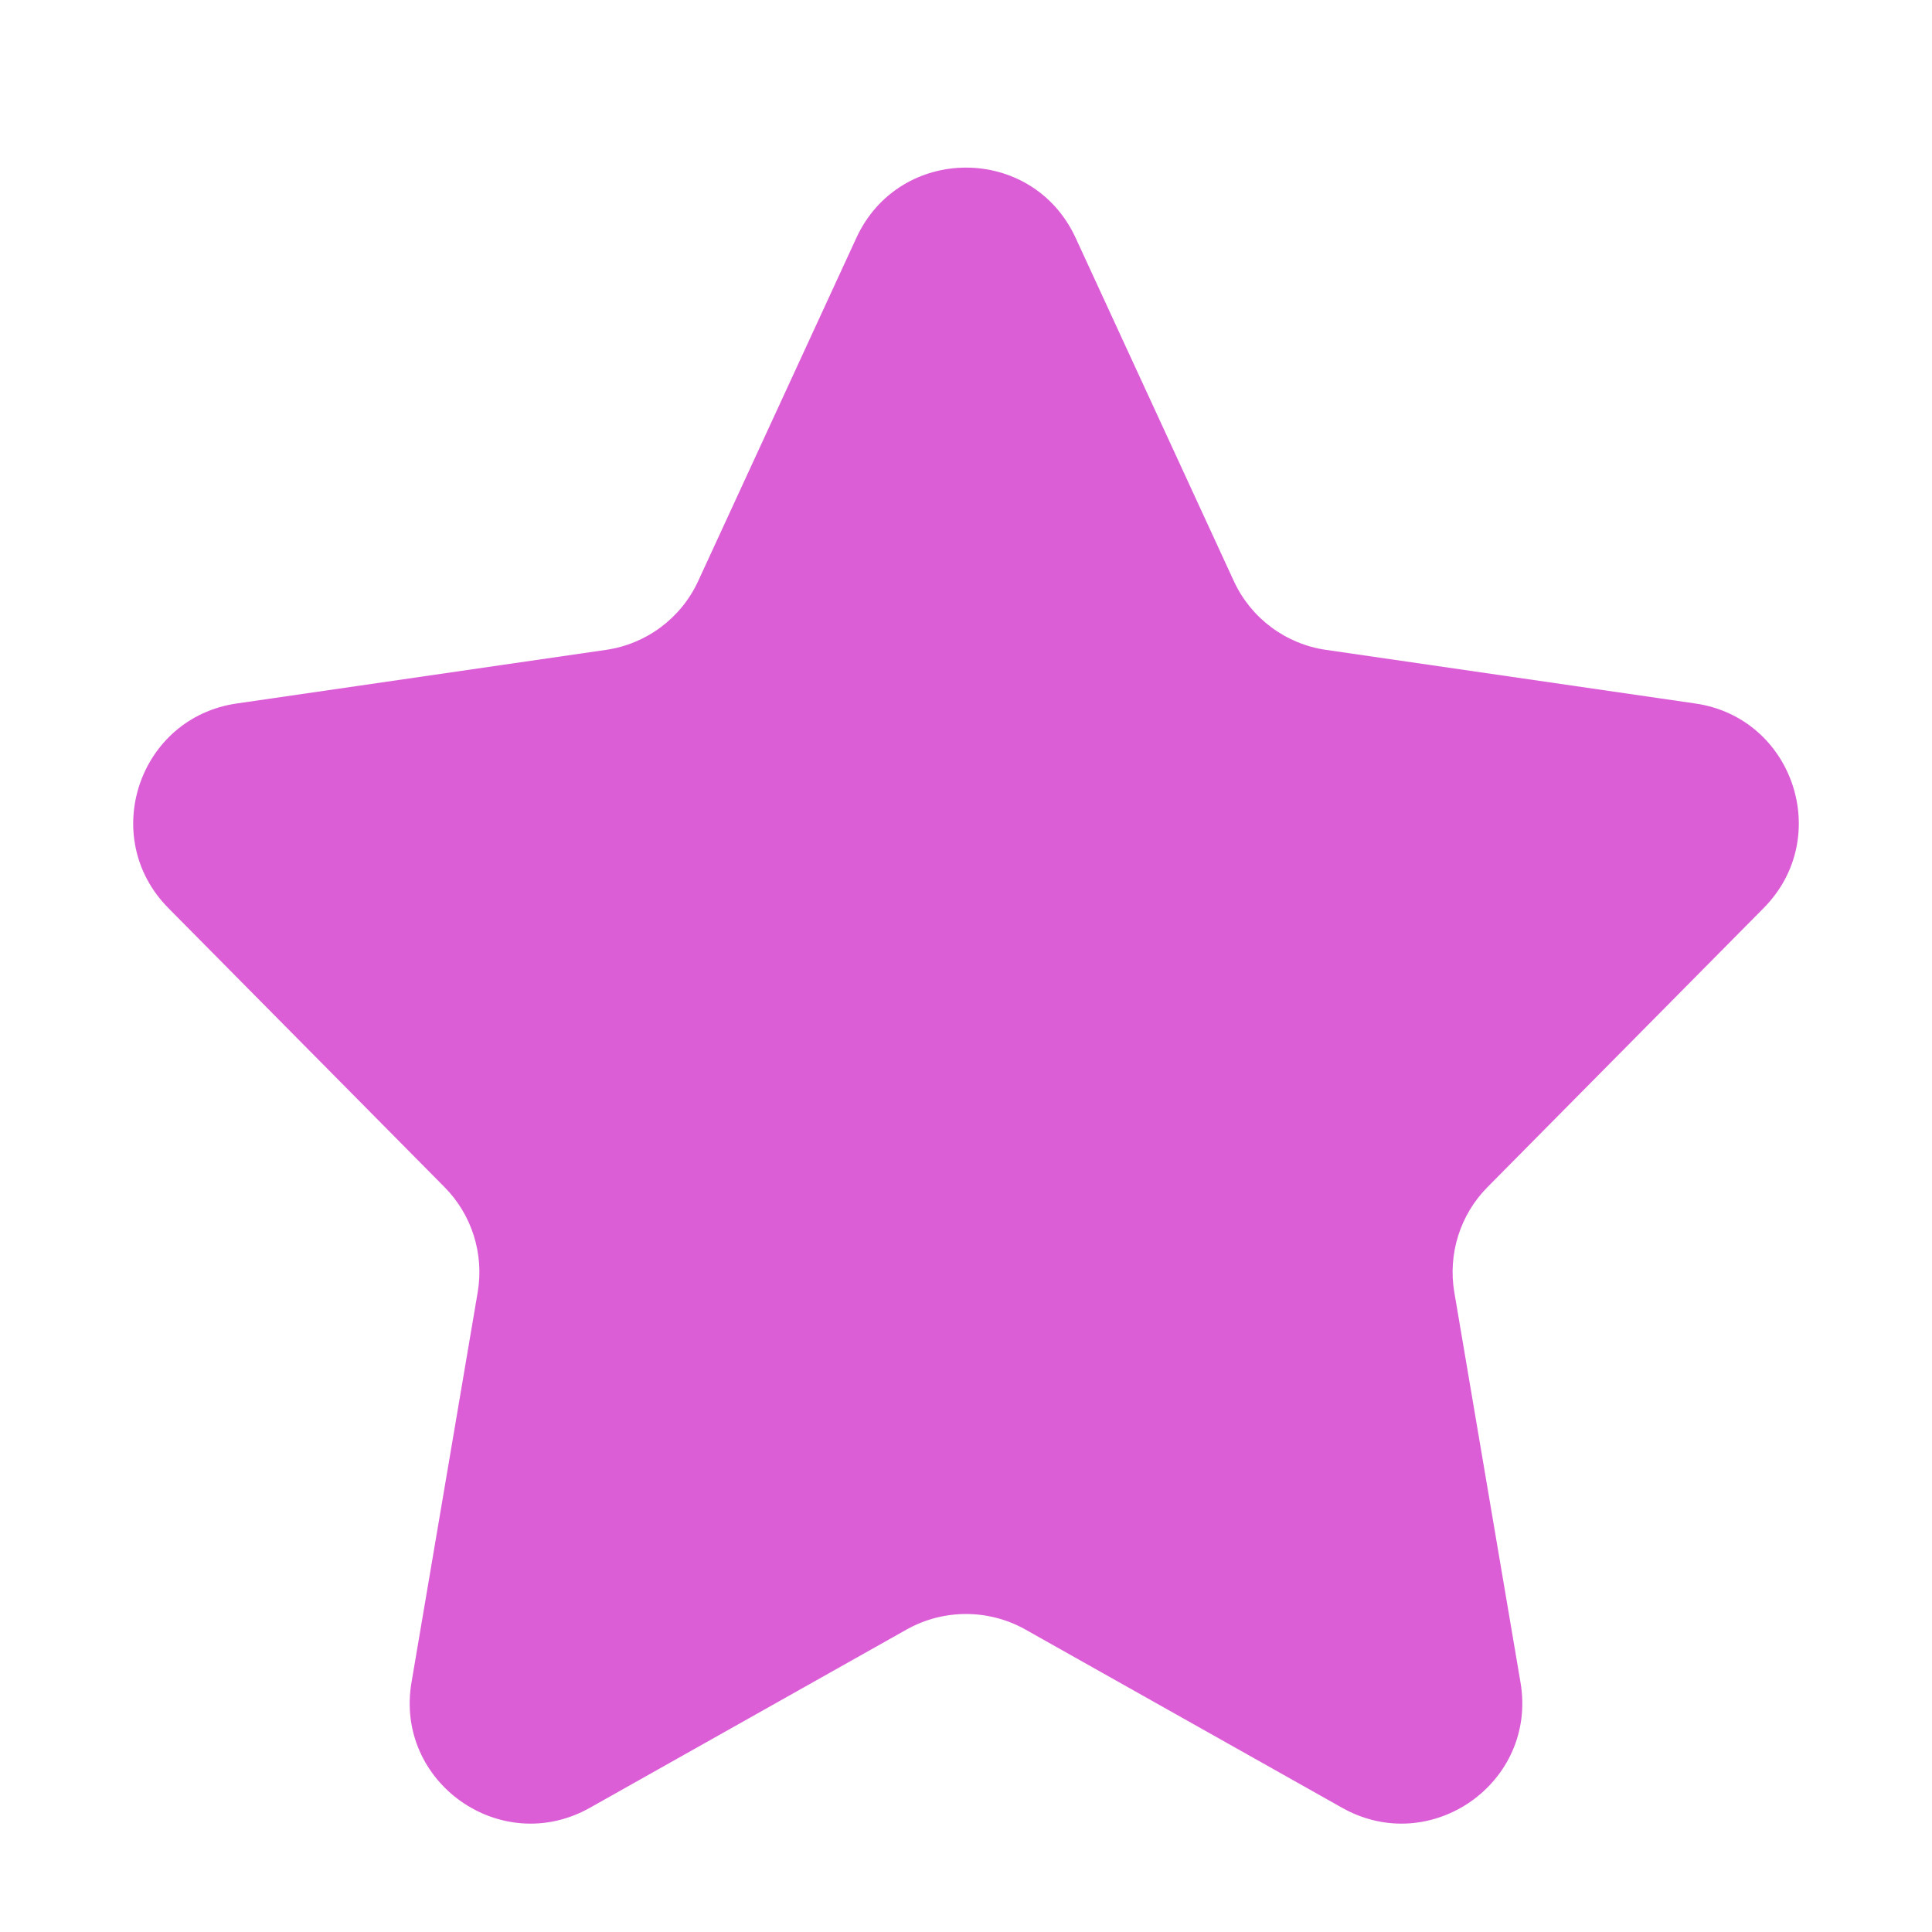 <svg width="8" height="8" viewBox="0 0 8 8" fill="none" xmlns="http://www.w3.org/2000/svg">
<path d="M3.546 0.985C3.725 0.597 4.275 0.597 4.454 0.985L5.109 2.406C5.18 2.56 5.324 2.667 5.491 2.691L7.02 2.913C7.426 2.972 7.592 3.468 7.303 3.76L6.159 4.916C6.046 5.03 5.995 5.193 6.022 5.351L6.296 6.966C6.367 7.381 5.925 7.692 5.558 7.486L4.245 6.747C4.093 6.662 3.907 6.662 3.755 6.747L2.442 7.486C2.075 7.692 1.633 7.381 1.704 6.966L1.978 5.351C2.005 5.193 1.954 5.03 1.841 4.916L0.697 3.76C0.408 3.468 0.574 2.972 0.98 2.913L2.509 2.691C2.676 2.667 2.82 2.56 2.891 2.406L3.546 0.985Z" fill="#DC5ED7"/>
</svg>
